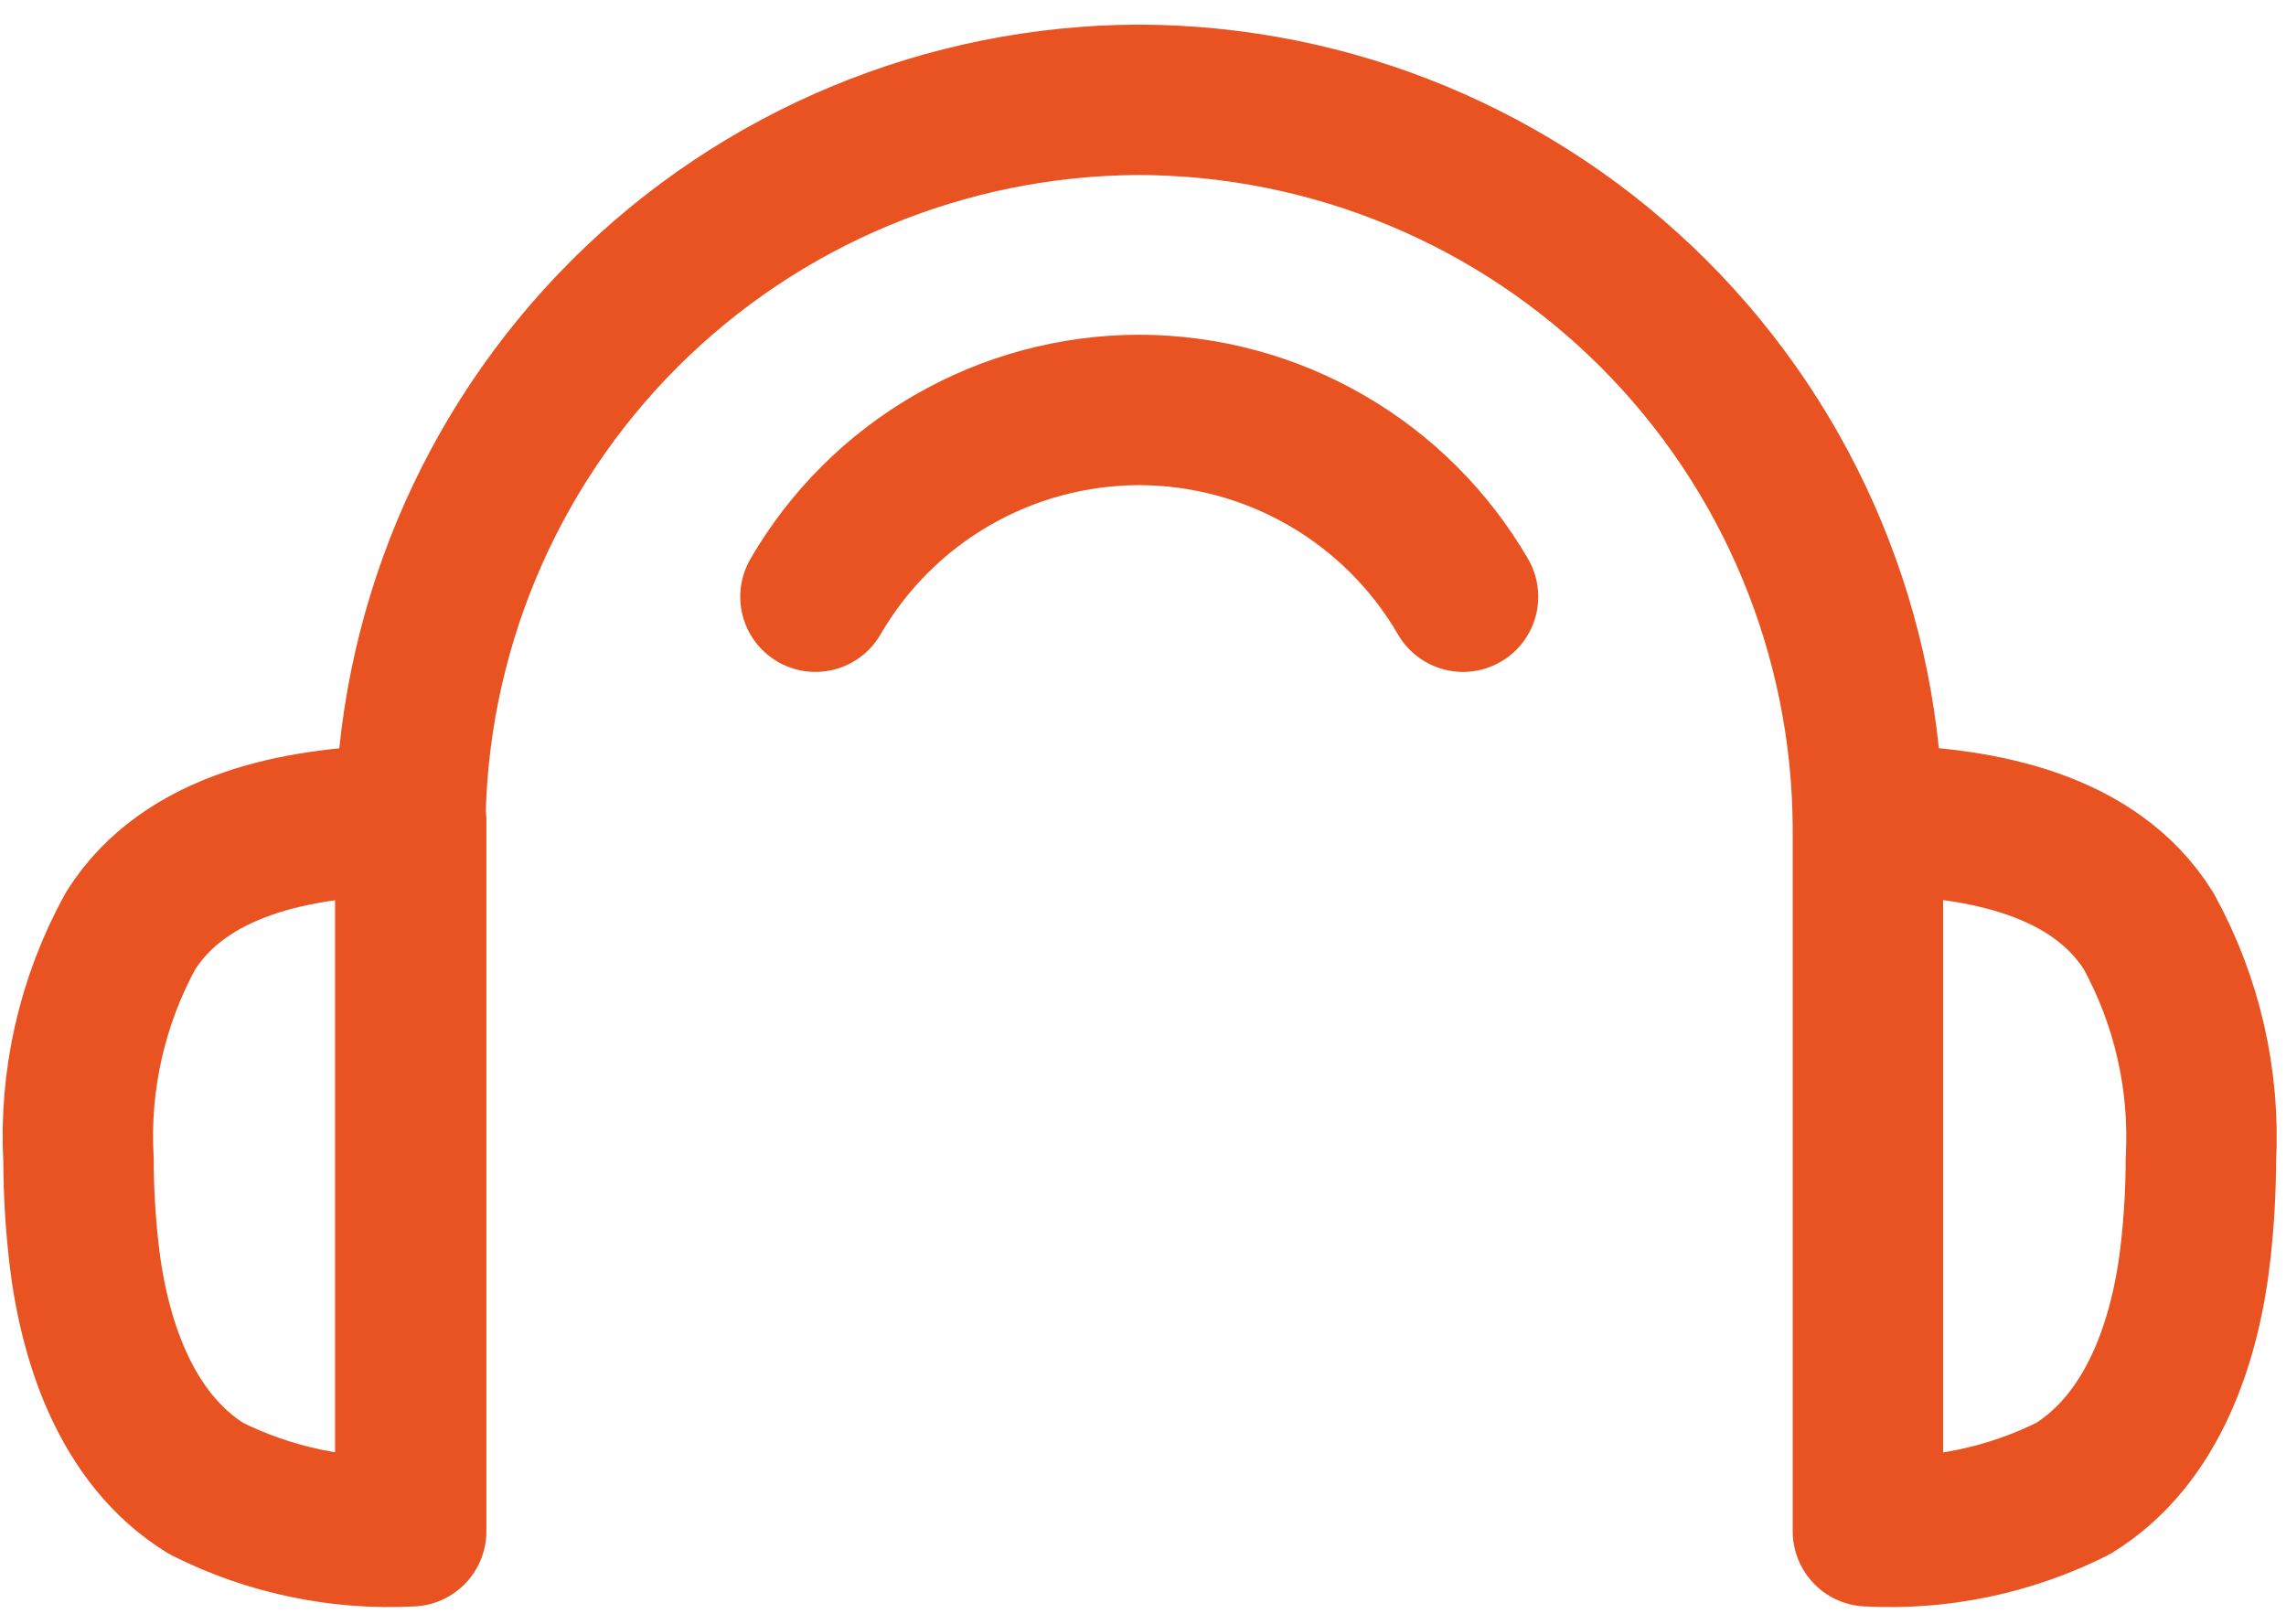 <svg width="76" height="54" viewBox="0 0 76 54" fill="none" xmlns="http://www.w3.org/2000/svg">
<path d="M13.64 50.848V27.548C13.659 21.128 16.217 14.976 20.757 10.435C25.297 5.896 31.45 3.337 37.87 3.318C44.291 3.337 50.443 5.896 54.983 10.435C59.523 14.976 62.082 21.128 62.1 27.548V50.808M27.11 19.838C28.204 17.952 29.773 16.386 31.661 15.297C33.549 14.207 35.69 13.632 37.87 13.628C40.052 13.632 42.194 14.207 44.084 15.297C45.973 16.386 47.544 17.952 48.64 19.838M71.43 30.948C69.62 28.058 65.88 27.358 62.66 27.268H62.1V50.908C64.458 51.036 66.809 50.547 68.92 49.488C71.62 47.828 72.68 44.488 73 41.568C73.111 40.572 73.167 39.571 73.17 38.568C73.315 35.916 72.712 33.275 71.43 30.948ZM4.34 30.948C6.16 28.058 9.9 27.358 13.12 27.268H13.67V50.908C11.315 51.035 8.968 50.546 6.86 49.488C4.16 47.828 3.1 44.488 2.78 41.568C2.67 40.572 2.613 39.571 2.61 38.568C2.462 35.916 3.061 33.276 4.34 30.948Z" stroke="#E95322" stroke-width="5" stroke-linecap="round" stroke-linejoin="round"/>
</svg>
